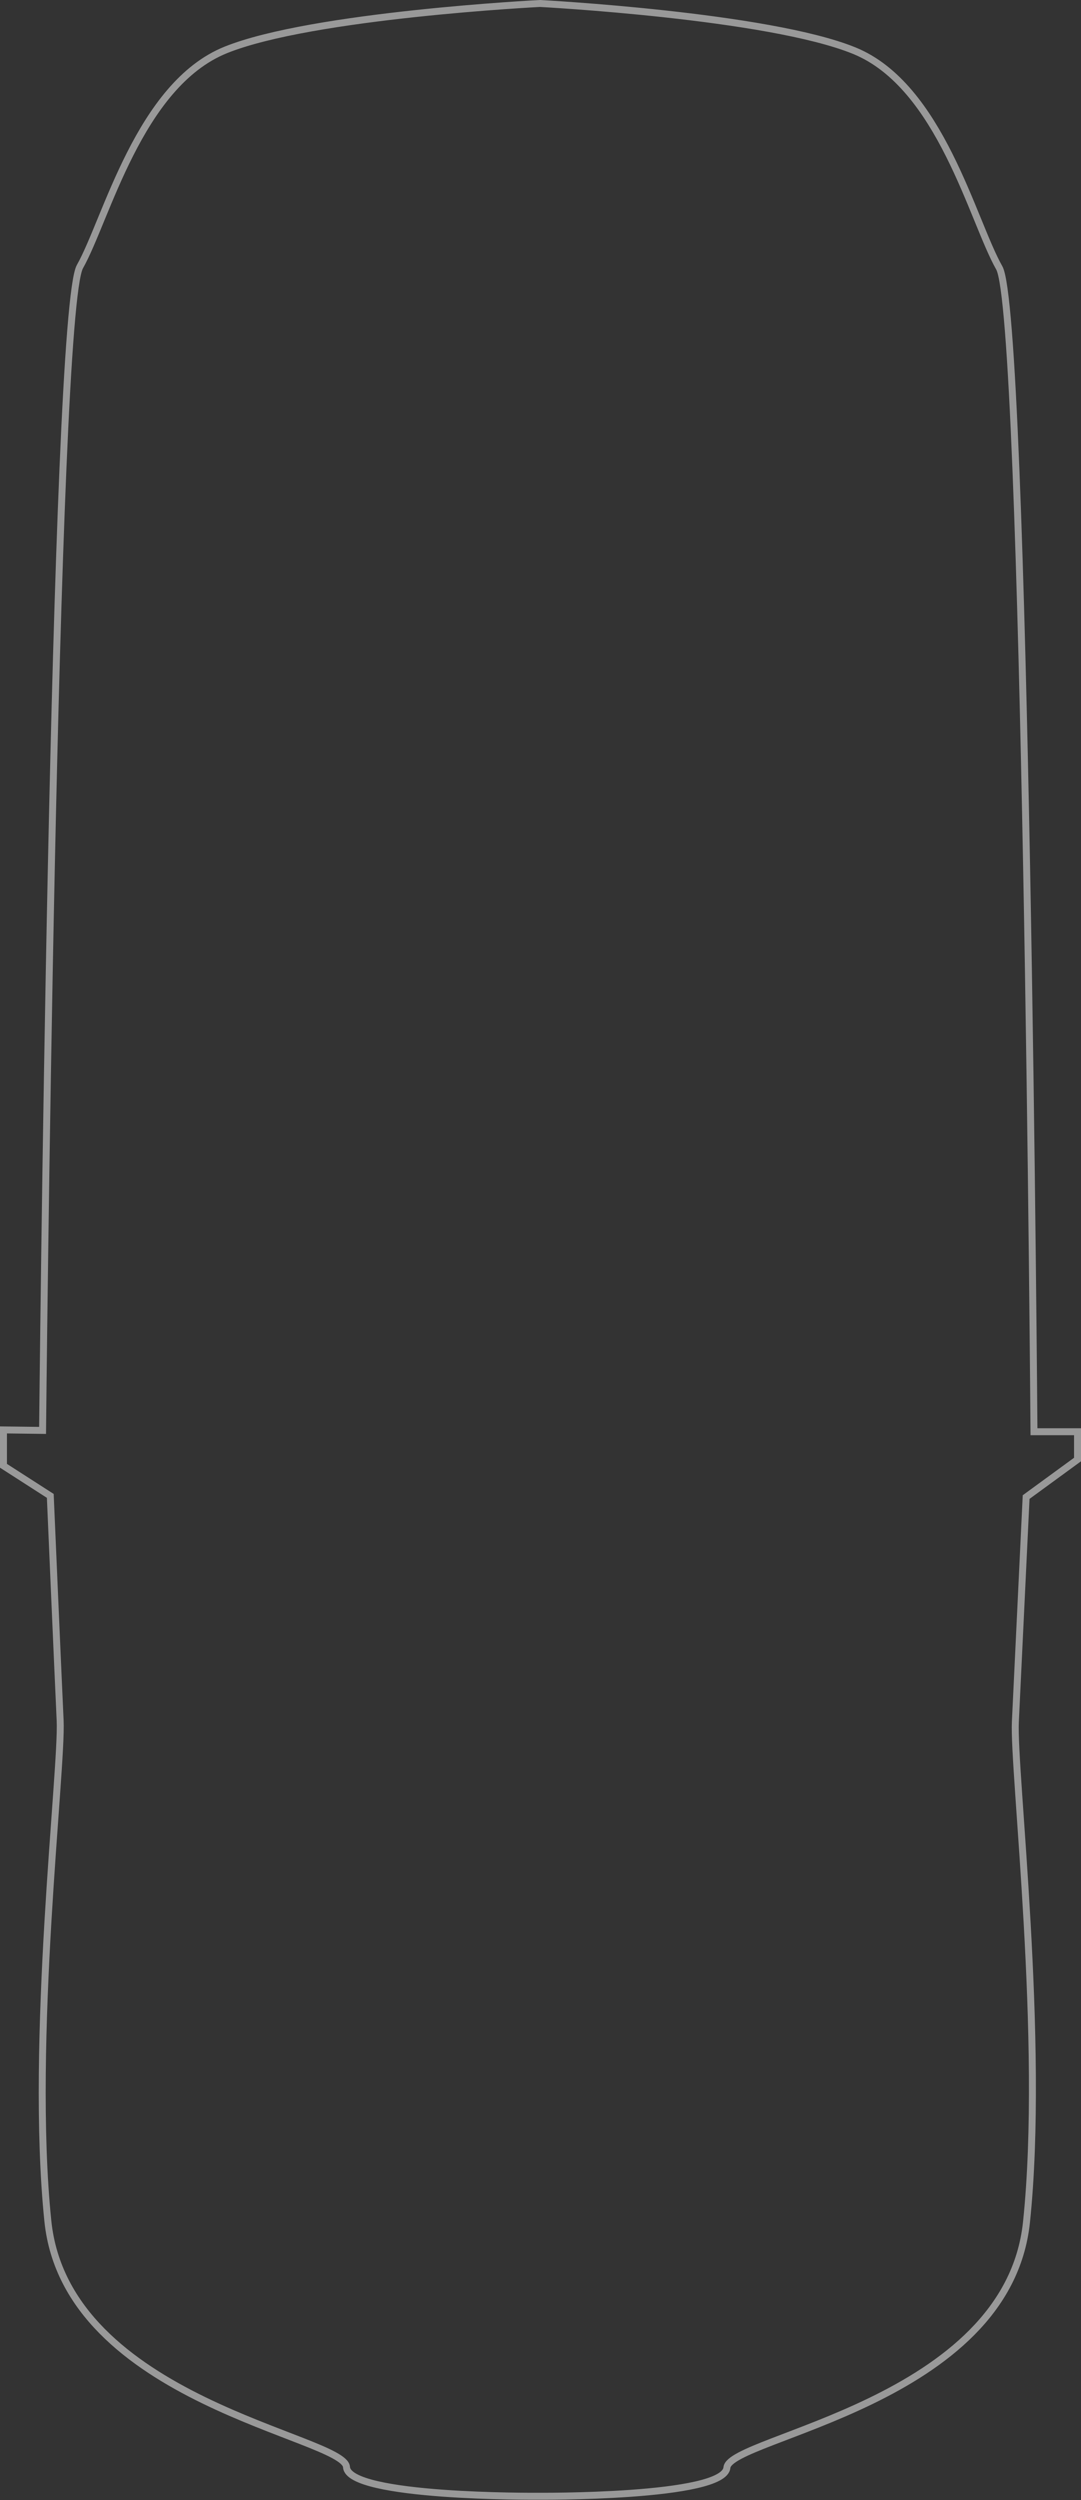 <svg xmlns="http://www.w3.org/2000/svg" viewBox="0 0 155.64 359.66"><rect x="0" y="0" width="155.64" height="359.66" fill="#333333" stroke="none"/><defs><style>.cls-1{fill:none;stroke:#fff;stroke-miterlimit:10;opacity:0.5;}</style></defs><title>Asset 3</title><g id="Layer_2" data-name="Layer 2"><g id="car"><path class="cls-1" d="M147.74,215.37l7.4-5.4v-4l-6.27,0s-1.16-160.7-5-167.44S135.41,12.35,123,7.29,77.74.5,77.74.5,45,2.15,32.51,7.18s-17.2,24.45-21,31.17S6.13,205.78,6.13,205.78L.5,205.71v5.16l6.74,4.33s1.09,25.25,1.42,32.32-4.43,46.12-1.77,72,42.72,31,43,35.4,27.38,4.19,27.38,4.19,27,.25,27.39-4.12,40.41-9.38,43.13-35.3-1.94-65-1.6-72S147.74,215.37,147.74,215.37Z"/></g></g></svg>